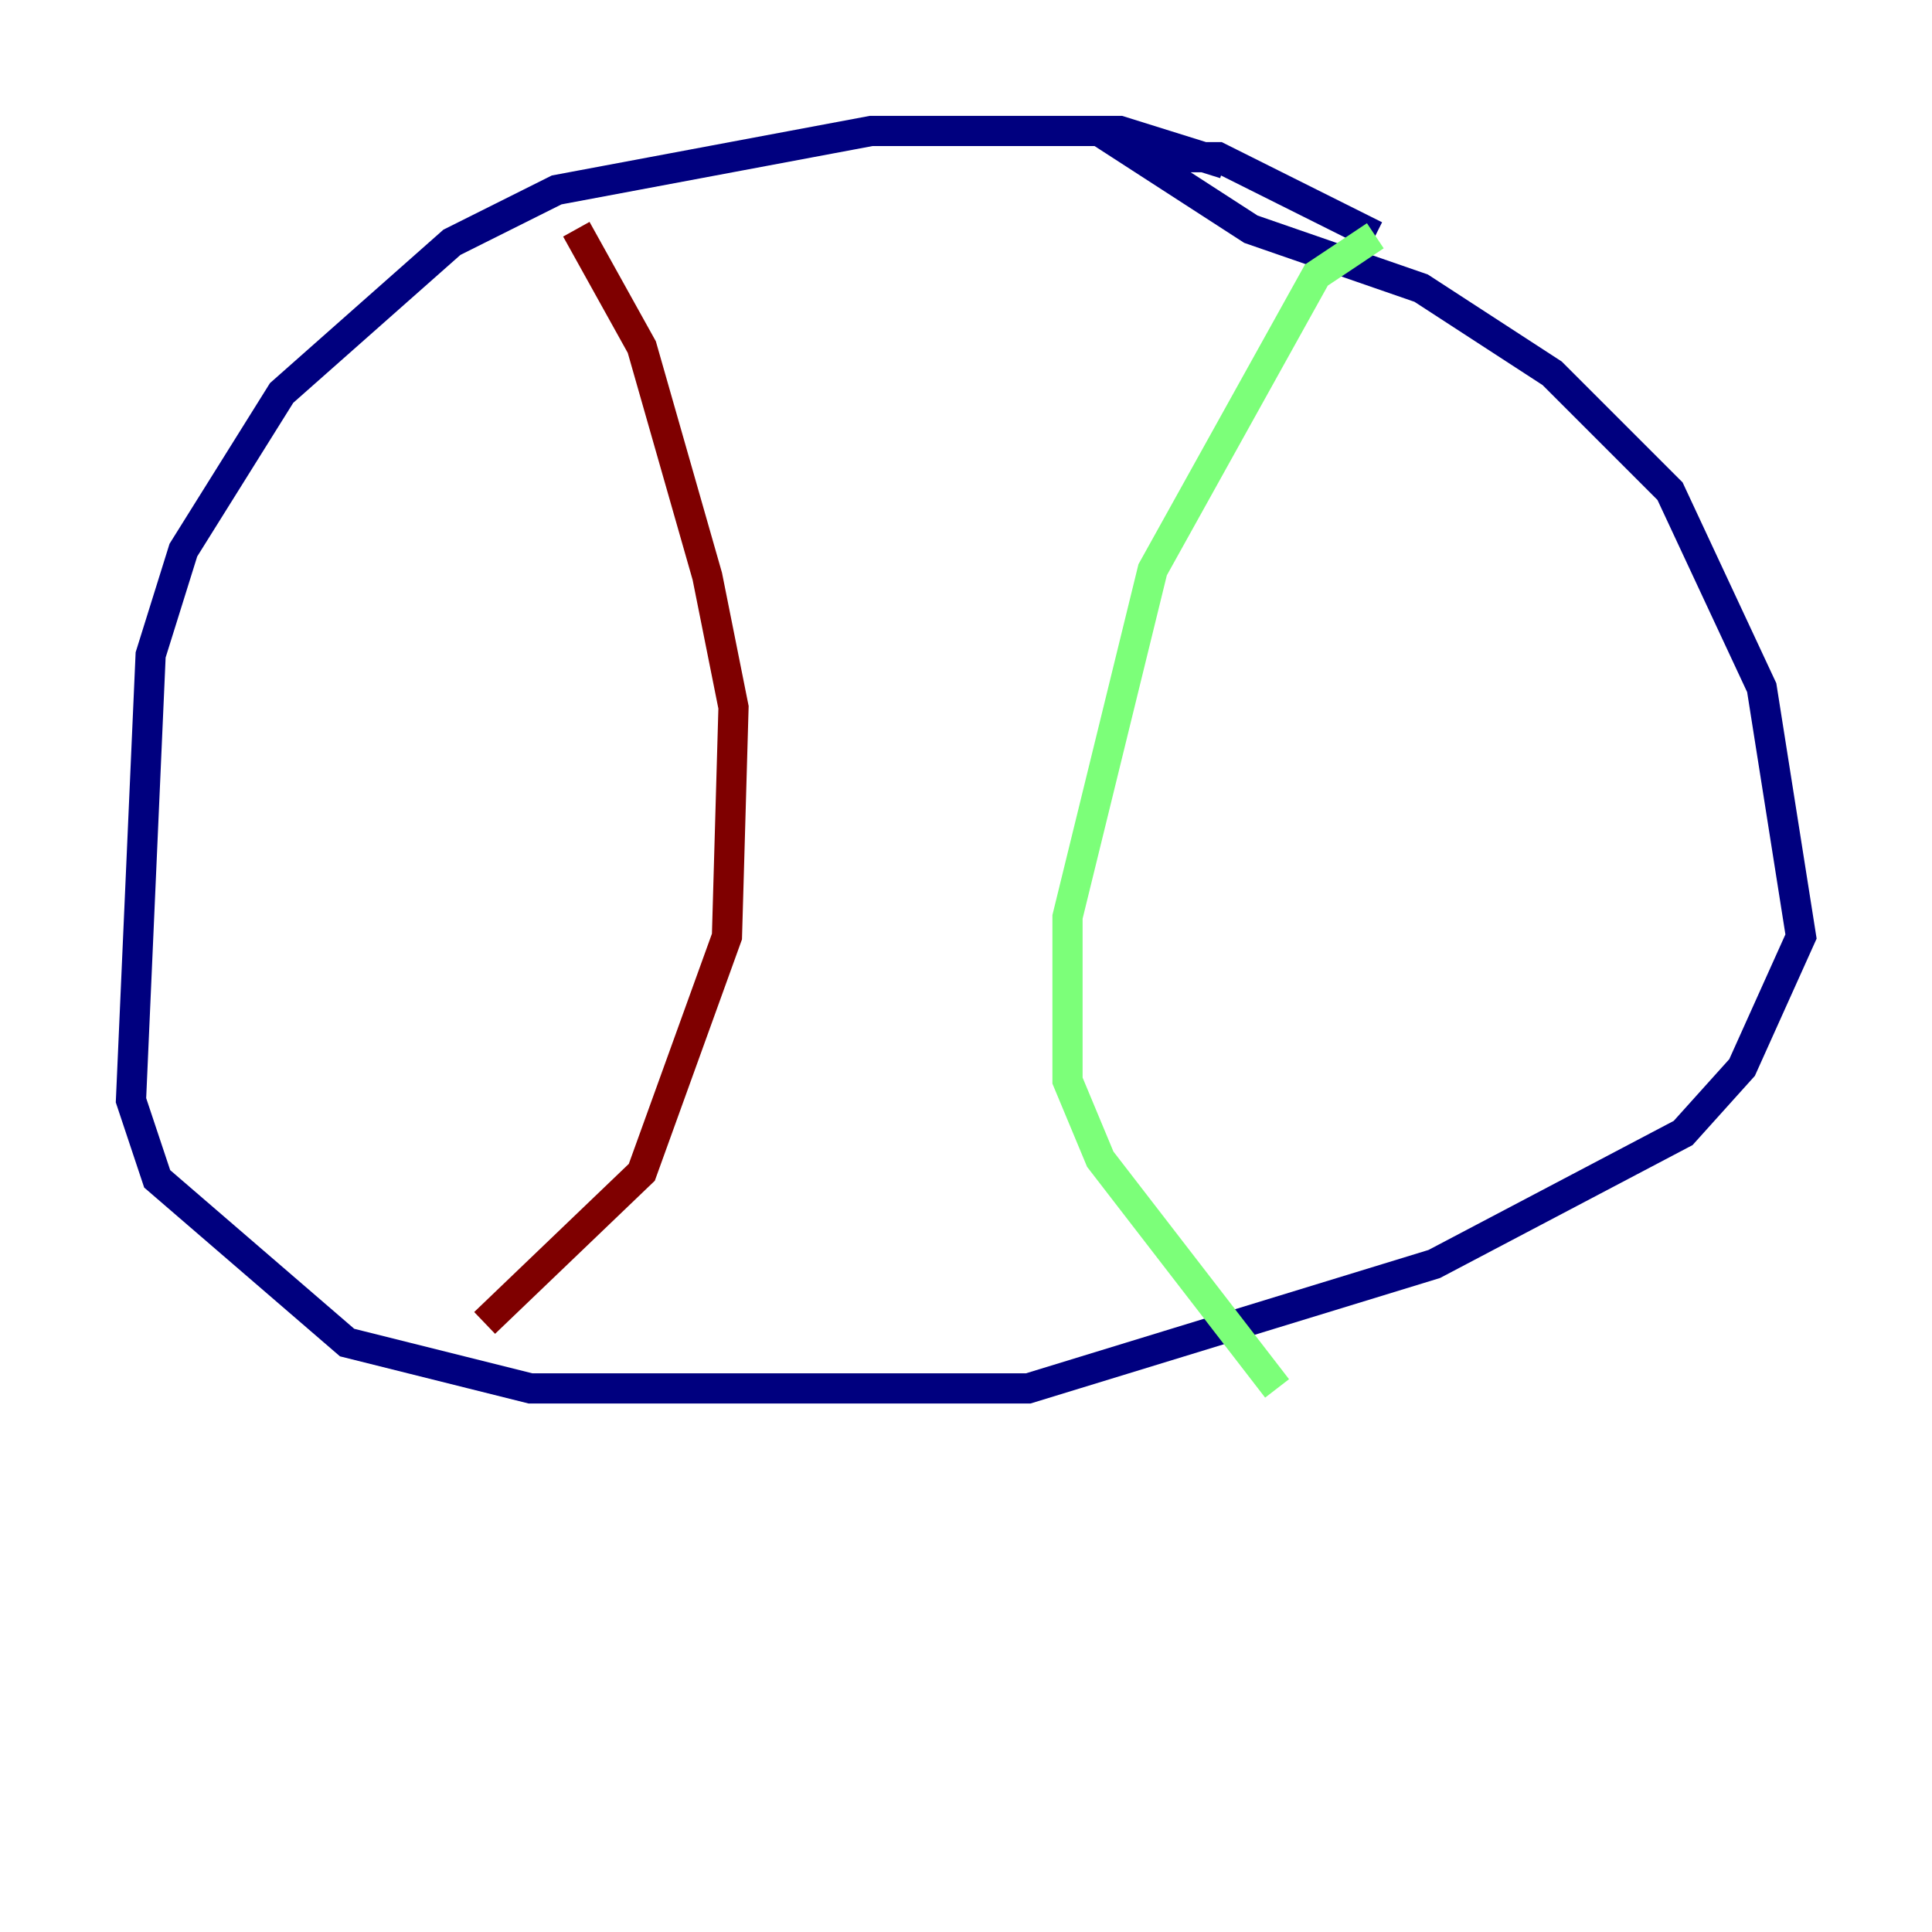 <?xml version="1.0" encoding="utf-8" ?>
<svg baseProfile="tiny" height="128" version="1.2" viewBox="0,0,128,128" width="128" xmlns="http://www.w3.org/2000/svg" xmlns:ev="http://www.w3.org/2001/xml-events" xmlns:xlink="http://www.w3.org/1999/xlink"><defs /><polyline fill="none" points="81.139,10.848 74.197,8.678 57.709,8.678 36.881,12.583 29.939,16.054 18.658,26.034 12.149,36.447 9.98,43.39 8.678,72.895 10.414,78.102 22.997,88.949 35.146,91.986 68.122,91.986 95.024,83.742 111.512,75.064 115.417,70.725 119.322,62.047 116.719,45.559 110.644,32.542 102.834,24.732 94.156,19.091 82.875,15.186 75.498,10.414 80.705,10.414 91.119,15.62" stroke="#00007f" stroke-width="2" /><polyline fill="none" points="91.119,15.62 87.214,18.224 76.366,37.749 70.725,60.746 70.725,71.593 72.895,76.8 84.61,91.986" stroke="#7cff79" stroke-width="2" /><polyline fill="none" points="32.108,87.647 42.522,77.668 48.163,62.047 48.597,46.861 46.861,38.183 42.522,22.997 38.183,15.186" stroke="#7f0000" stroke-width="2" /></svg>
